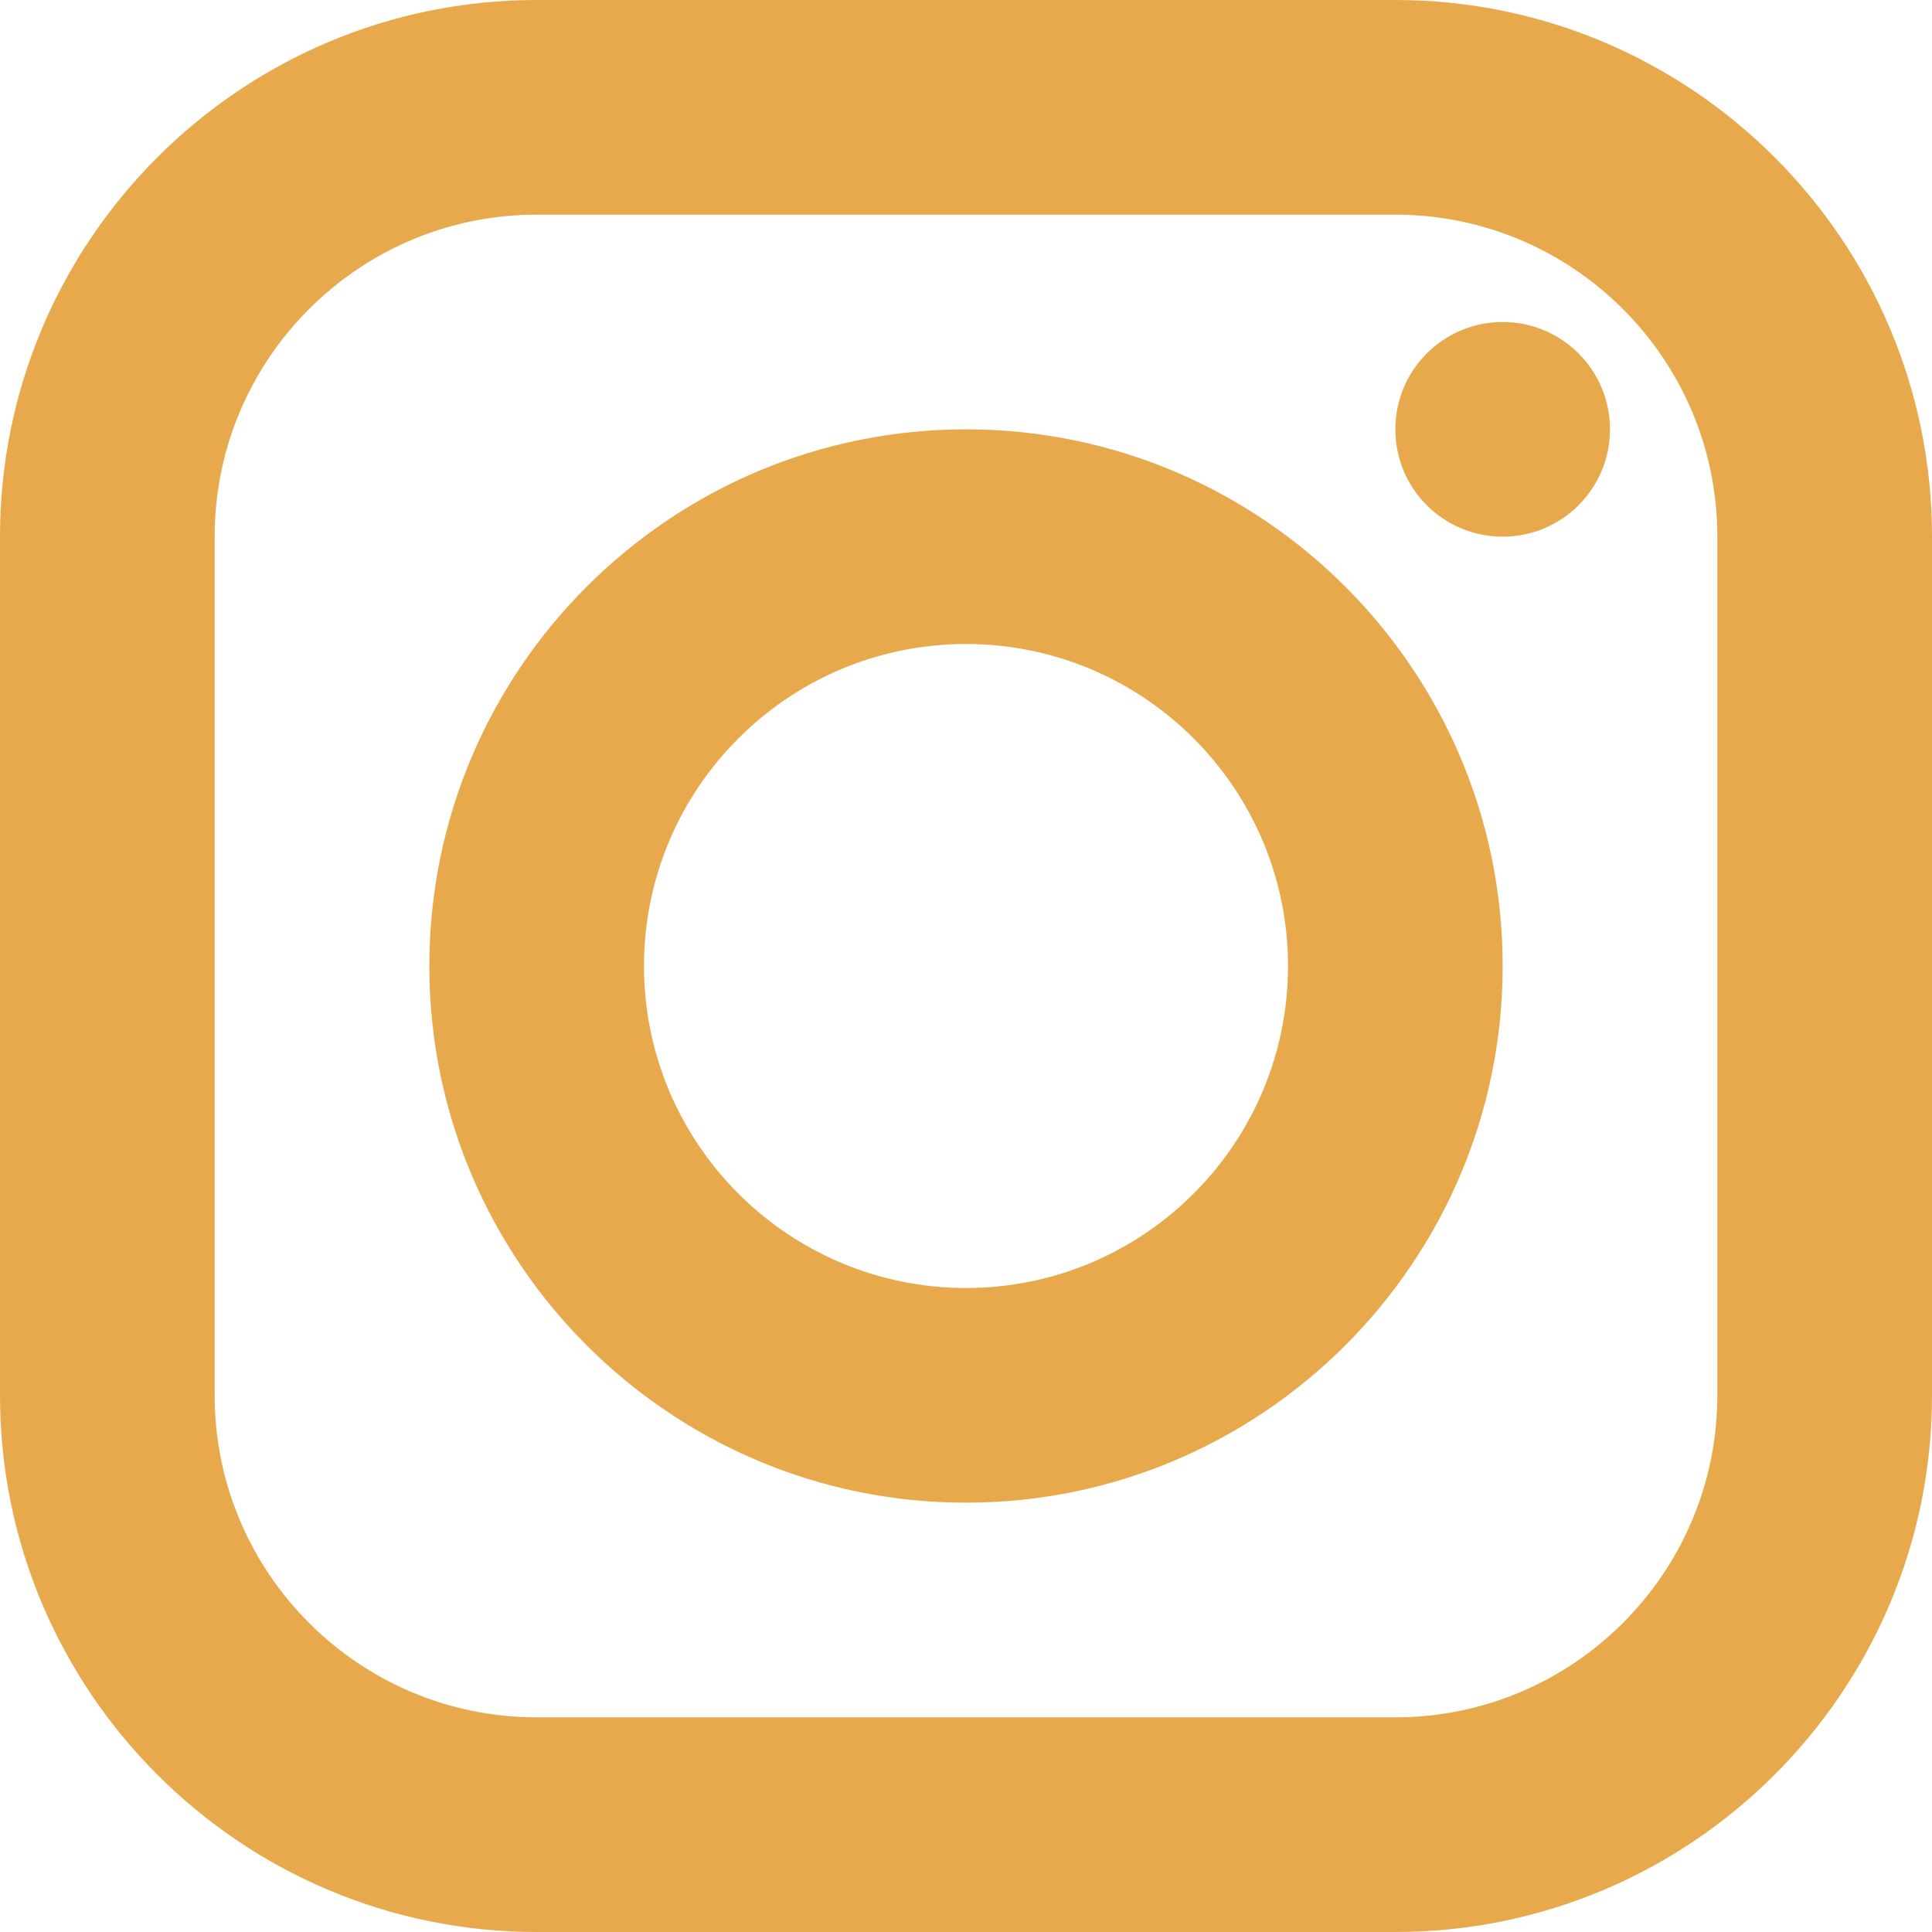 <?xml version="1.0" encoding="UTF-8"?>
<svg id="Layer_1" data-name="Layer 1" xmlns="http://www.w3.org/2000/svg" viewBox="0 0 72 72">
  <defs>
    <style>
      .cls-1 {
        fill: #e8a94d;
      }
    </style>
  </defs>
  <path class="cls-1" d="m20,0C8.97,0,0,8.97,0,20v32c0,11.03,8.97,20,20,20h32c11.03,0,20-8.97,20-20V20c0-11.03-8.97-20-20-20H20Zm0,8h32c6.62,0,12,5.38,12,12v32c0,6.62-5.38,12-12,12H20c-6.62,0-12-5.38-12-12V20c0-6.62,5.38-12,12-12Zm36,4c-2.21,0-4,1.79-4,4s1.79,4,4,4,4-1.79,4-4-1.79-4-4-4Zm-20,4c-11.03,0-20,8.97-20,20s8.97,20,20,20,20-8.97,20-20-8.97-20-20-20Zm0,8c6.62,0,12,5.38,12,12s-5.38,12-12,12-12-5.38-12-12,5.38-12,12-12Z"/>
</svg>